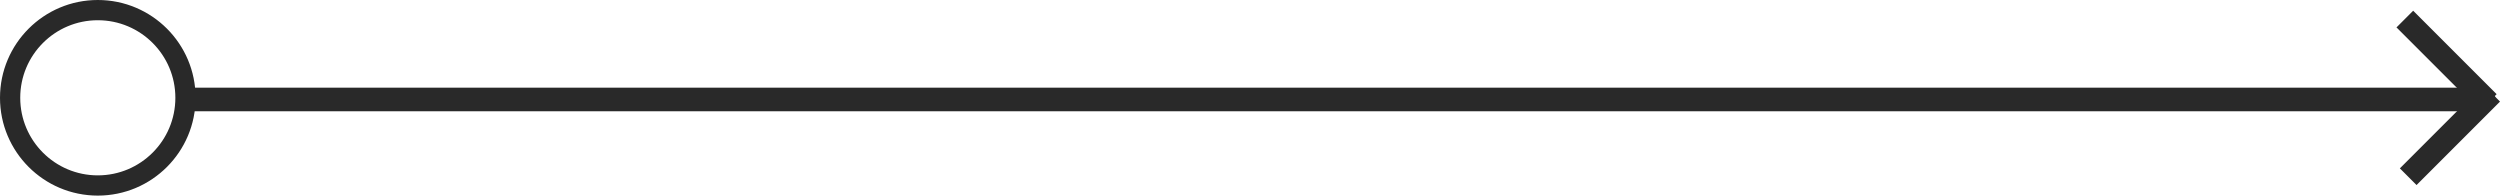 <svg xmlns="http://www.w3.org/2000/svg" width="741.3" height="58" viewBox="0 0 741.3 58"><defs><style>.a{fill:#292929;}.b,.d{fill:none;}.b{stroke:#292929;stroke-width:6px;}.c{stroke:none;}</style></defs><g transform="translate(-625 -409)"><g transform="translate(677.502 412.176)"><rect class="a" width="687" height="7" rx="3.5" transform="translate(0.498 22.824)"/><rect class="a" width="35" height="7" transform="translate(663.049 0) rotate(45)"/><rect class="a" width="35" height="7" transform="translate(688.798 26.95) rotate(135)"/></g><g class="b" transform="translate(625 409)"><circle class="c" cx="29" cy="29" r="29"/><circle class="d" cx="29" cy="29" r="26"/></g></g></svg>